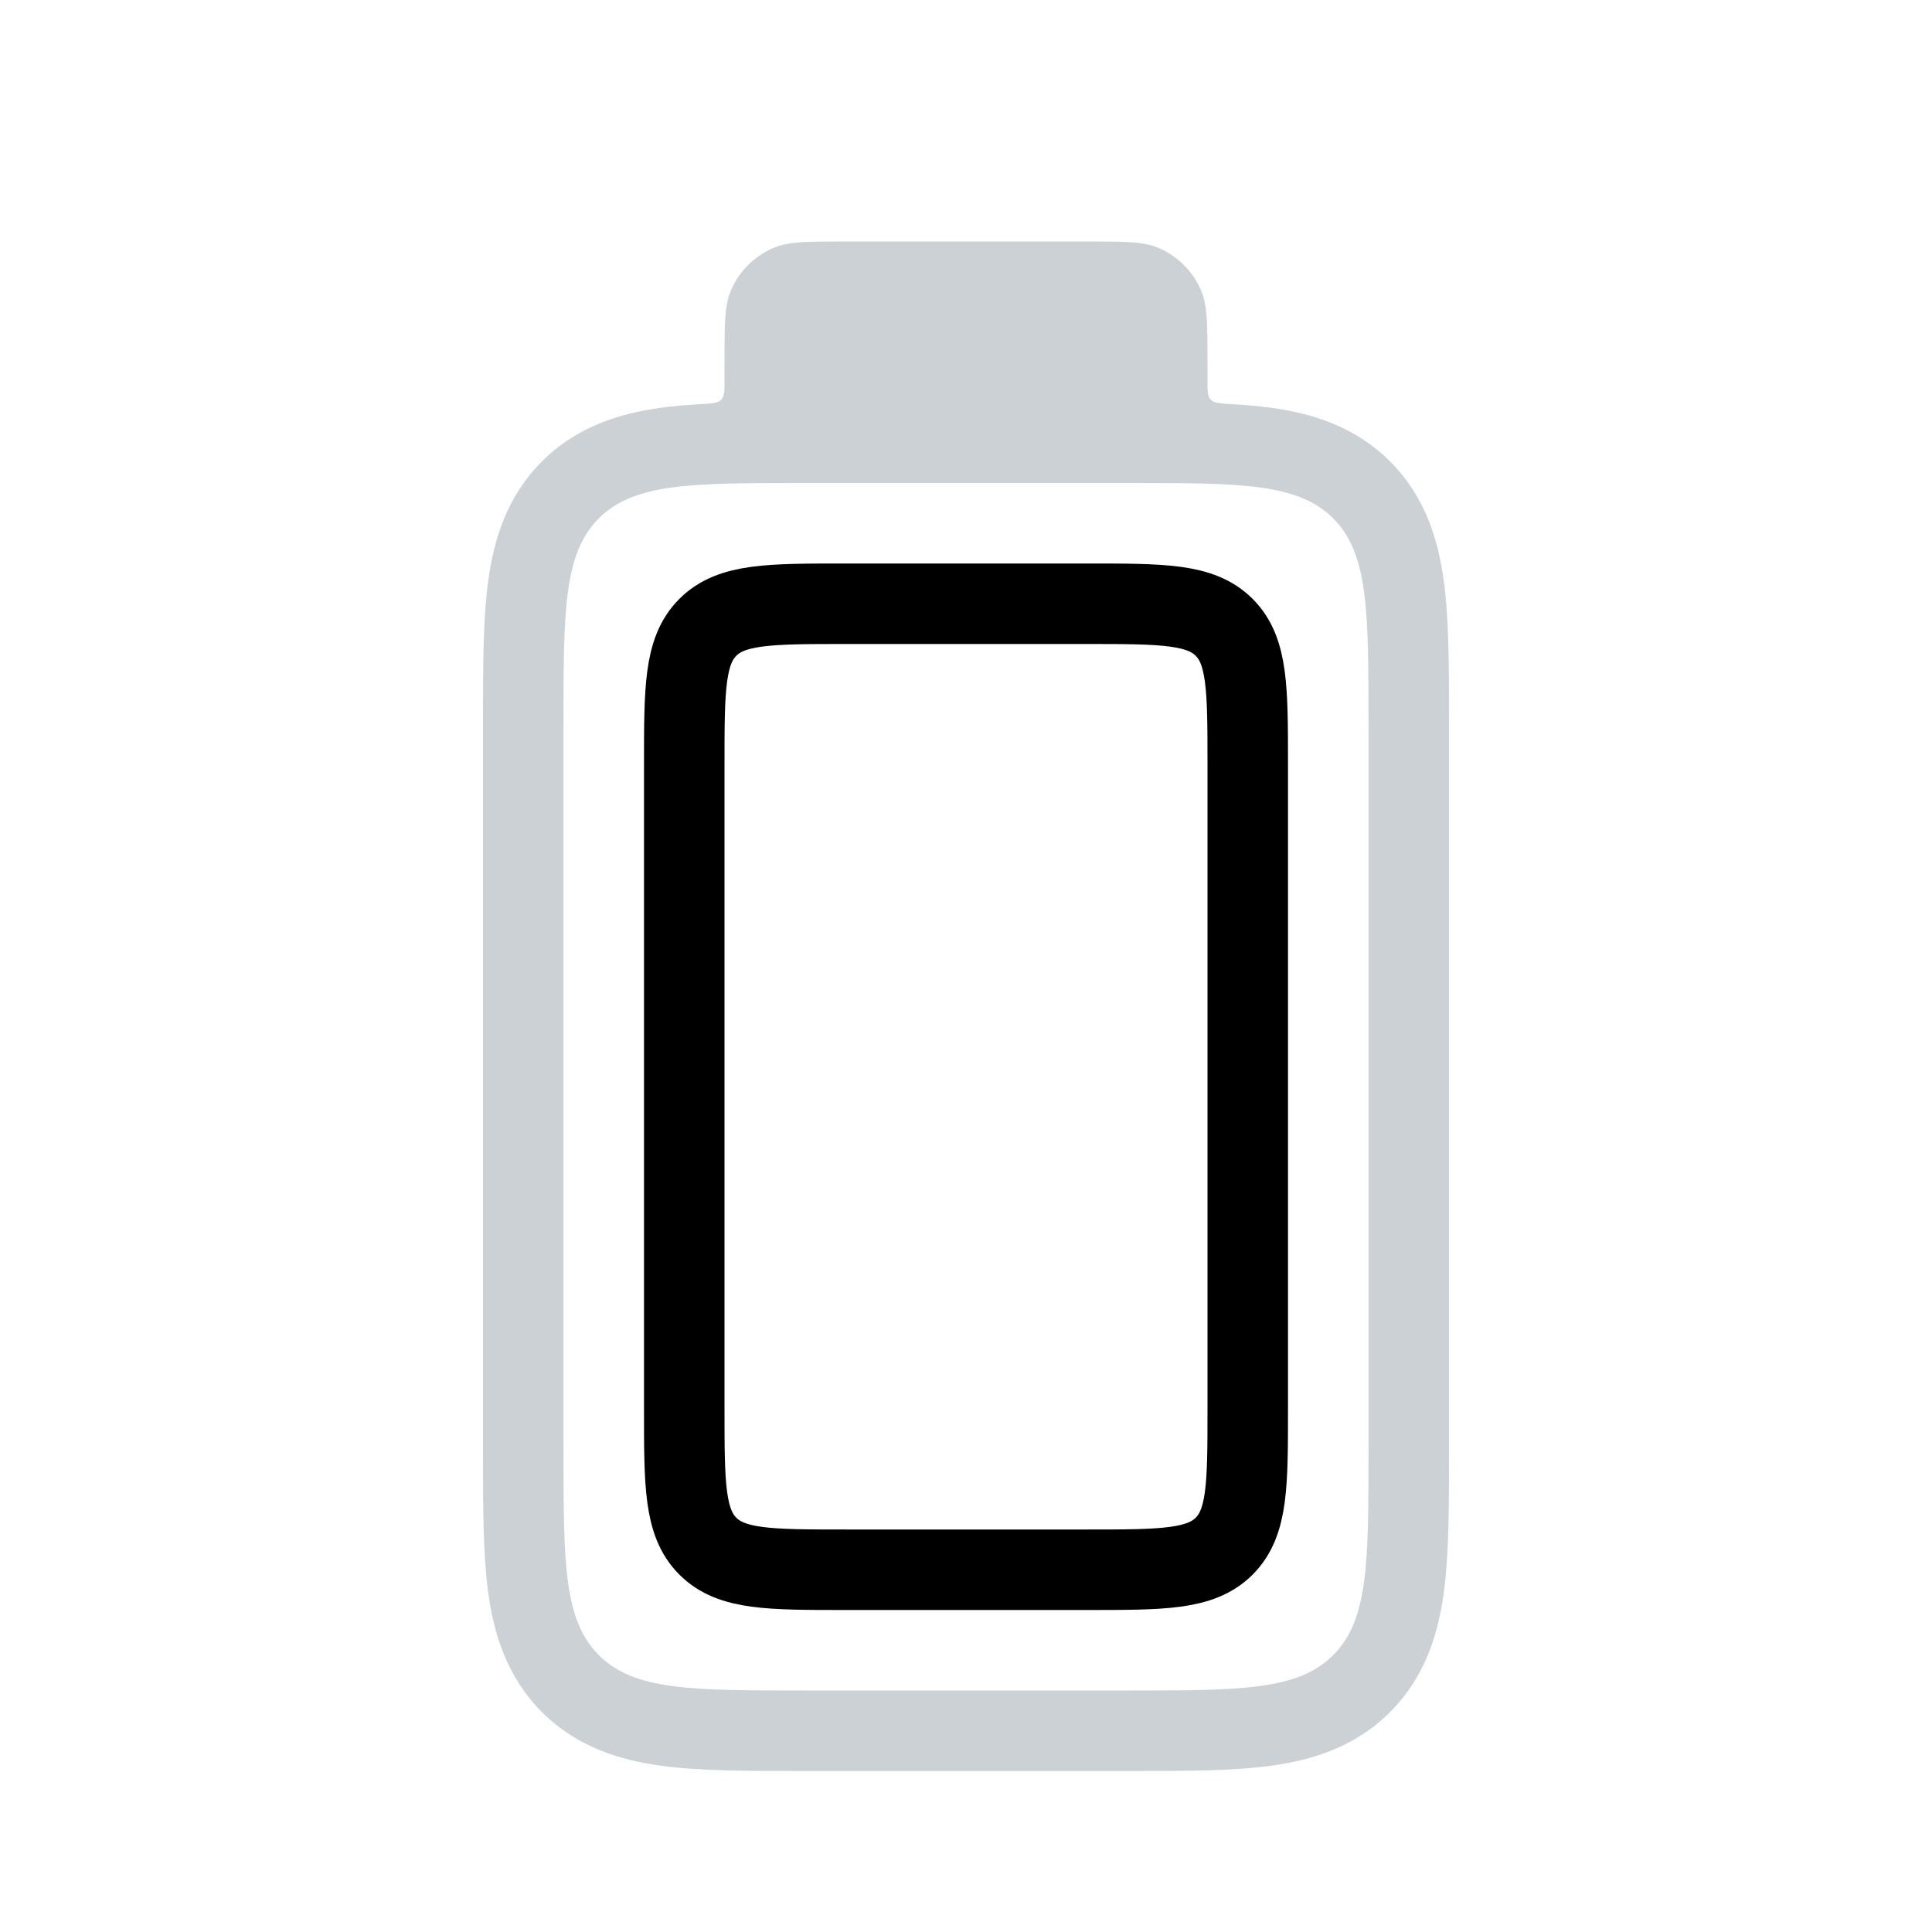 <svg width="24" height="24" viewBox="0 0 24 24" fill="none" xmlns="http://www.w3.org/2000/svg">
<path d="M8.5 9.5C8.5 8.557 8.5 8.086 8.793 7.793C9.086 7.5 9.557 7.5 10.5 7.5H13.5C14.443 7.5 14.914 7.5 15.207 7.793C15.5 8.086 15.5 8.557 15.5 9.5V17.5C15.5 18.443 15.5 18.914 15.207 19.207C14.914 19.5 14.443 19.5 13.5 19.5H10.5C9.557 19.5 9.086 19.5 8.793 19.207C8.5 18.914 8.5 18.443 8.5 17.5V9.5Z" stroke="currentColor"/>
<path fill-rule="evenodd" clip-rule="evenodd" d="M9.076 3.617C9 3.801 9 4.034 9 4.5C9 4.572 9 4.639 9 4.7C9.001 4.848 9.001 4.921 8.96 4.965C8.919 5.008 8.846 5.012 8.7 5.021C8.53 5.03 8.37 5.044 8.221 5.064C7.701 5.134 7.169 5.296 6.732 5.732C6.296 6.169 6.134 6.701 6.064 7.221C6 7.697 6 8.284 6 8.938L6 9V18L6 18.062C6 18.716 6 19.303 6.064 19.779C6.134 20.299 6.296 20.831 6.732 21.268C7.169 21.704 7.701 21.866 8.221 21.936C8.697 22 9.284 22 9.938 22L10 22H14L14.062 22C14.716 22 15.303 22 15.779 21.936C16.299 21.866 16.831 21.704 17.268 21.268C17.704 20.831 17.866 20.299 17.936 19.779C18 19.303 18 18.716 18 18.062L18 18V9L18 8.938C18 8.284 18 7.697 17.936 7.221C17.866 6.701 17.704 6.169 17.268 5.732C16.831 5.296 16.299 5.134 15.779 5.064C15.63 5.044 15.47 5.03 15.3 5.021C15.154 5.012 15.081 5.008 15.04 4.965C14.999 4.921 14.999 4.848 15 4.7C15 4.639 15 4.572 15 4.5C15 4.034 15 3.801 14.924 3.617C14.822 3.372 14.628 3.178 14.383 3.076C14.199 3 13.966 3 13.5 3H10.5C10.034 3 9.801 3 9.617 3.076C9.372 3.178 9.178 3.372 9.076 3.617ZM10.5 6H10C8.586 6 7.879 6 7.439 6.439C7 6.879 7 7.586 7 9V18C7 19.414 7 20.121 7.439 20.561C7.879 21 8.586 21 10 21H14C15.414 21 16.121 21 16.561 20.561C17 20.121 17 19.414 17 18V9C17 7.586 17 6.879 16.561 6.439C16.121 6 15.414 6 14 6H13.5H10.5Z" fill="#2A4157" fill-opacity="0.24"/>
</svg>
